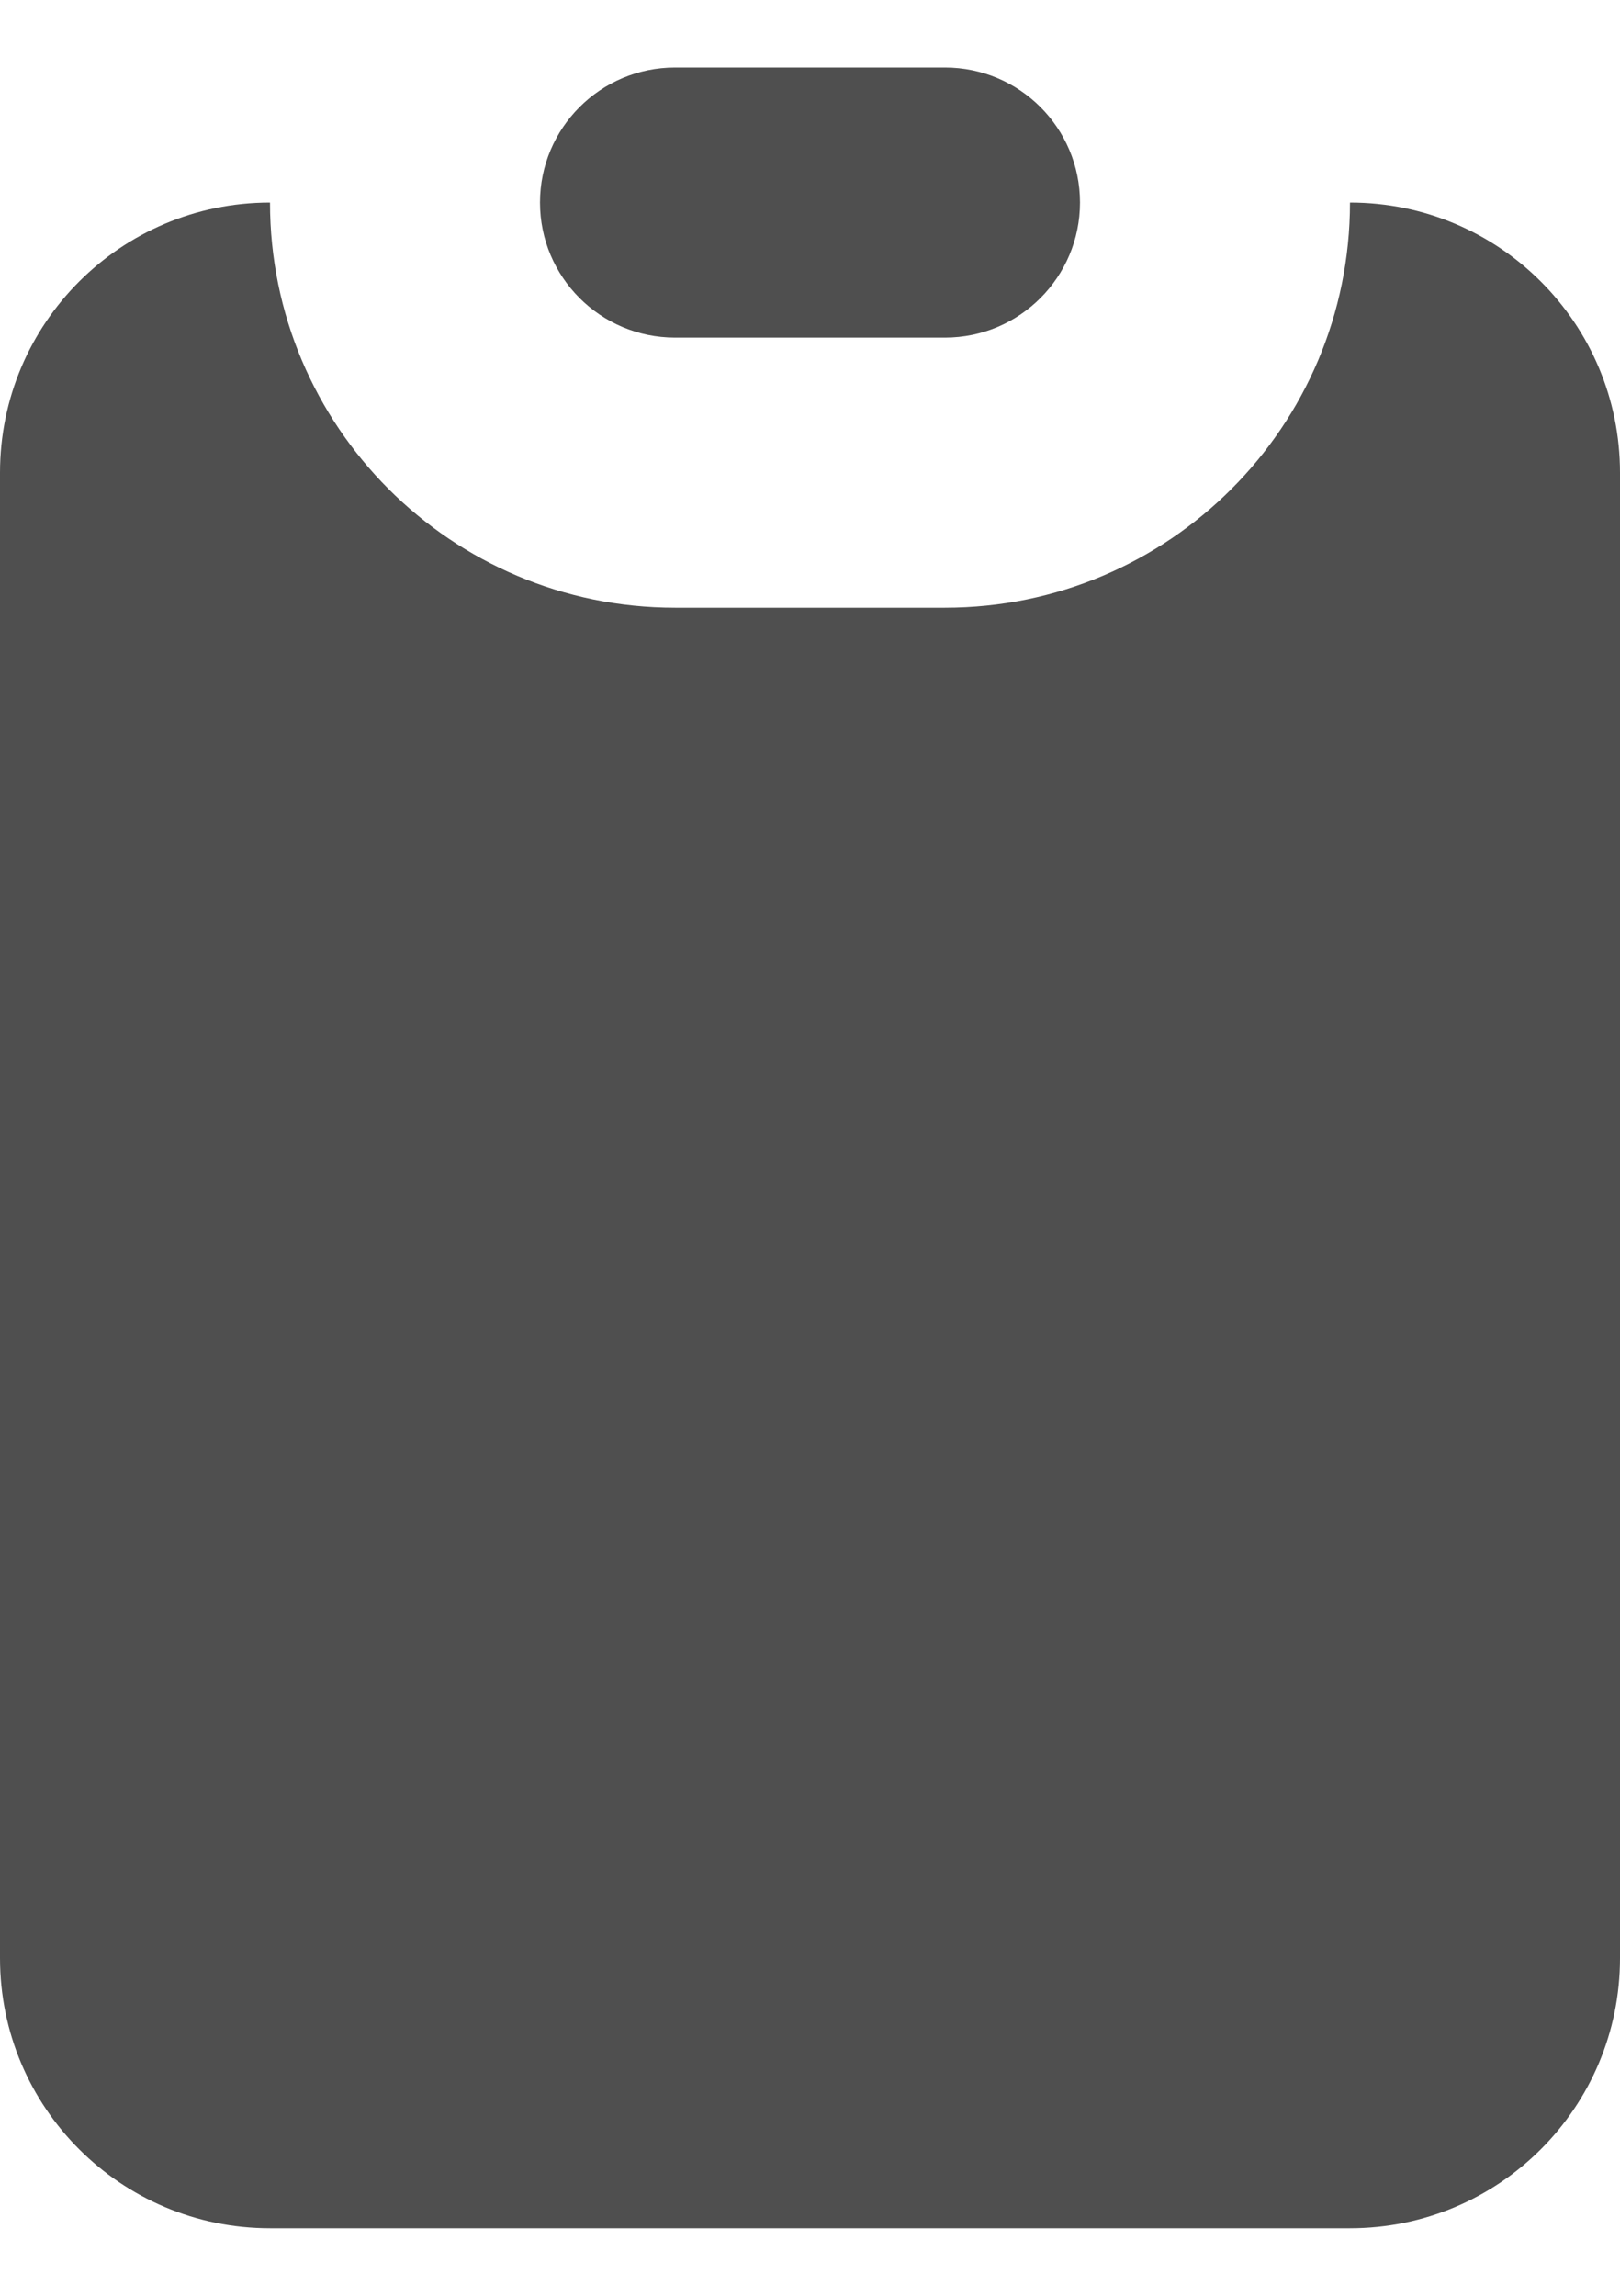 <svg width="12" height="17" viewBox="0 0 12 17" fill="none" xmlns="http://www.w3.org/2000/svg">
<path d="M4 1.5C4 0.948 4.448 0.5 5 0.5H7C7.552 0.5 8 0.948 8 1.5C8 2.052 7.552 2.5 7 2.5H5C4.448 2.5 4 2.052 4 1.5Z" fill="#4F4F4F"/>
<path d="M2 1.5C0.895 1.5 0 2.395 0 3.5V14.5C0 15.605 0.895 16.5 2 16.5H10C11.105 16.5 12 15.605 12 14.5V3.5C12 2.395 11.105 1.5 10 1.5C10 3.157 8.657 4.5 7 4.5H5C3.343 4.5 2 3.157 2 1.5Z" fill="#4F4F4F"/>
</svg>
